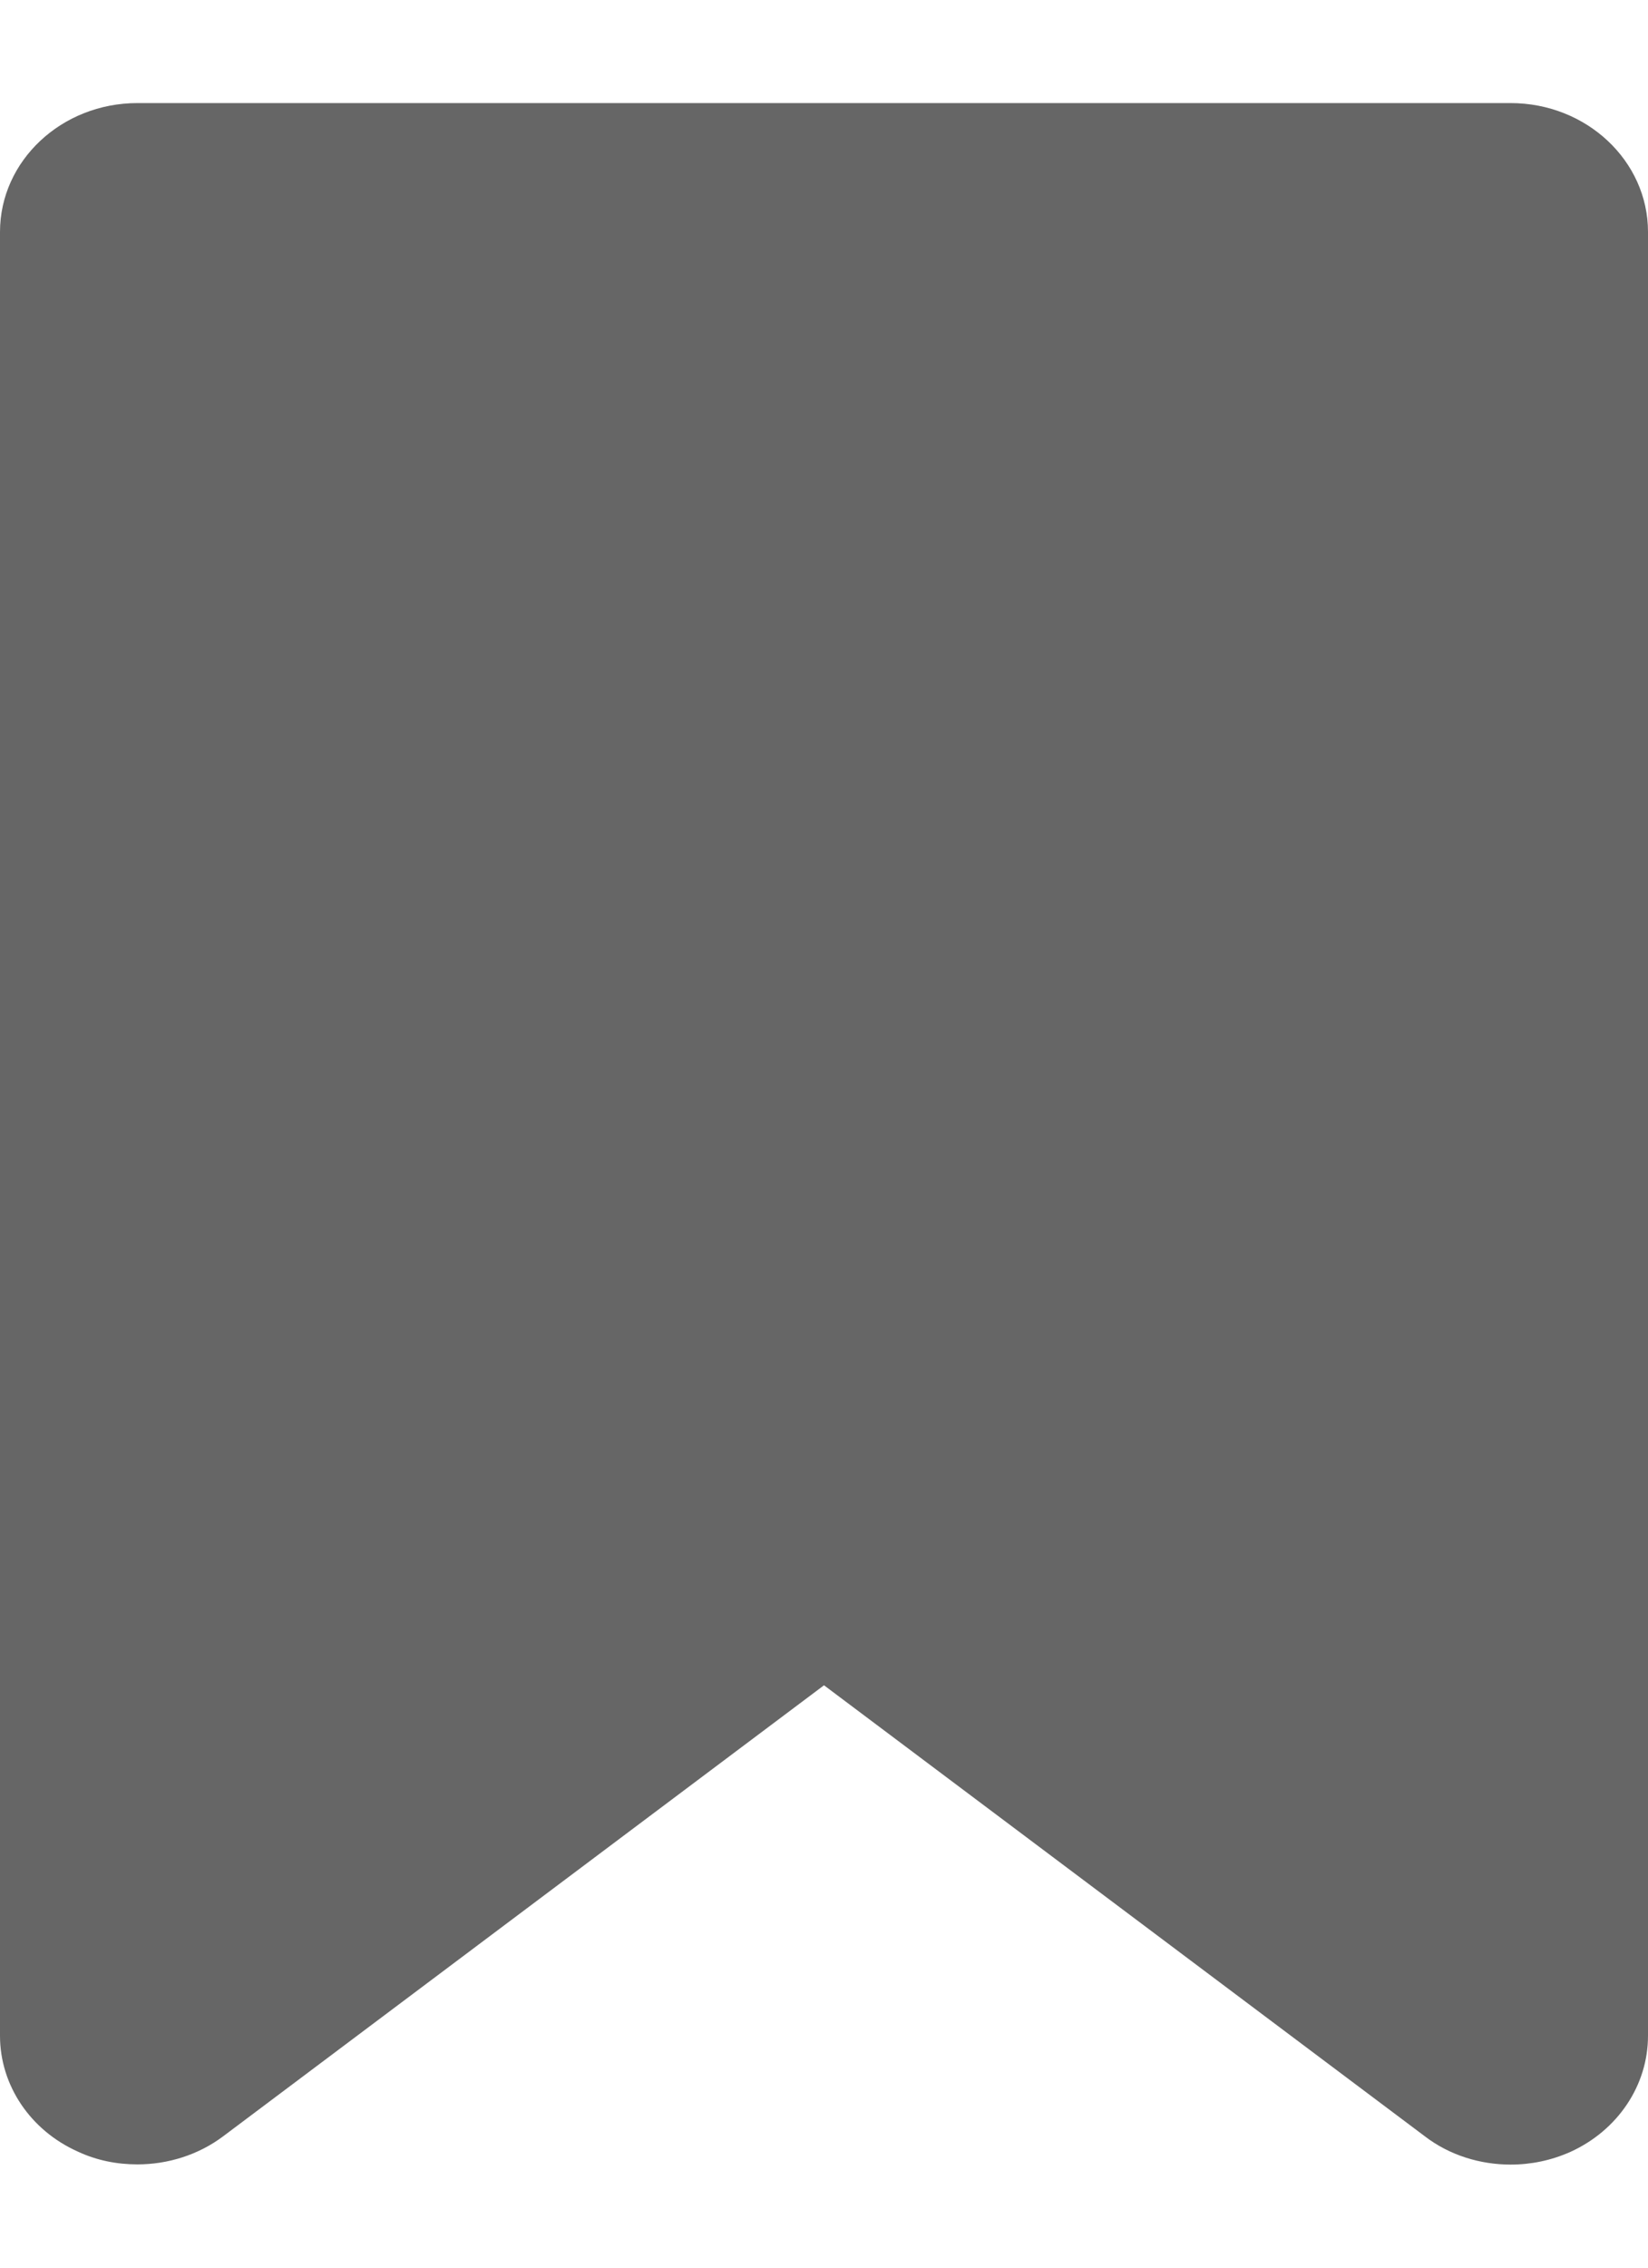 <?xml version="1.0" encoding="utf-8"?>
<!-- Generator: Adobe Illustrator 16.0.1, SVG Export Plug-In . SVG Version: 6.00 Build 0)  -->
<!DOCTYPE svg PUBLIC "-//W3C//DTD SVG 1.1//EN" "http://www.w3.org/Graphics/SVG/1.1/DTD/svg11.dtd">
<svg version="1.1" id="Layer_1" xmlns="http://www.w3.org/2000/svg" xmlns:xlink="http://www.w3.org/1999/xlink" x="0px" y="0px"
	 width="8px" height="11px" viewBox="0 0 8 11" enable-background="new 0 0 8 11" xml:space="preserve">
<path fill="#666666" d="M7.333,0.5H0.667C0.299,0.5,0,0.78,0,1.125v8.75c0,0.24,0.147,0.459,0.378,0.562
	c0.092,0.043,0.19,0.062,0.289,0.062c0.148,0,0.296-0.046,0.416-0.136L4,8.175l2.917,2.188c0.12,0.092,0.269,0.137,0.416,0.137
	c0.099,0,0.196-0.02,0.289-0.061C7.854,10.334,8,10.115,8,9.875v-8.75C8,0.78,7.701,0.5,7.333,0.5z"/>
</svg>
